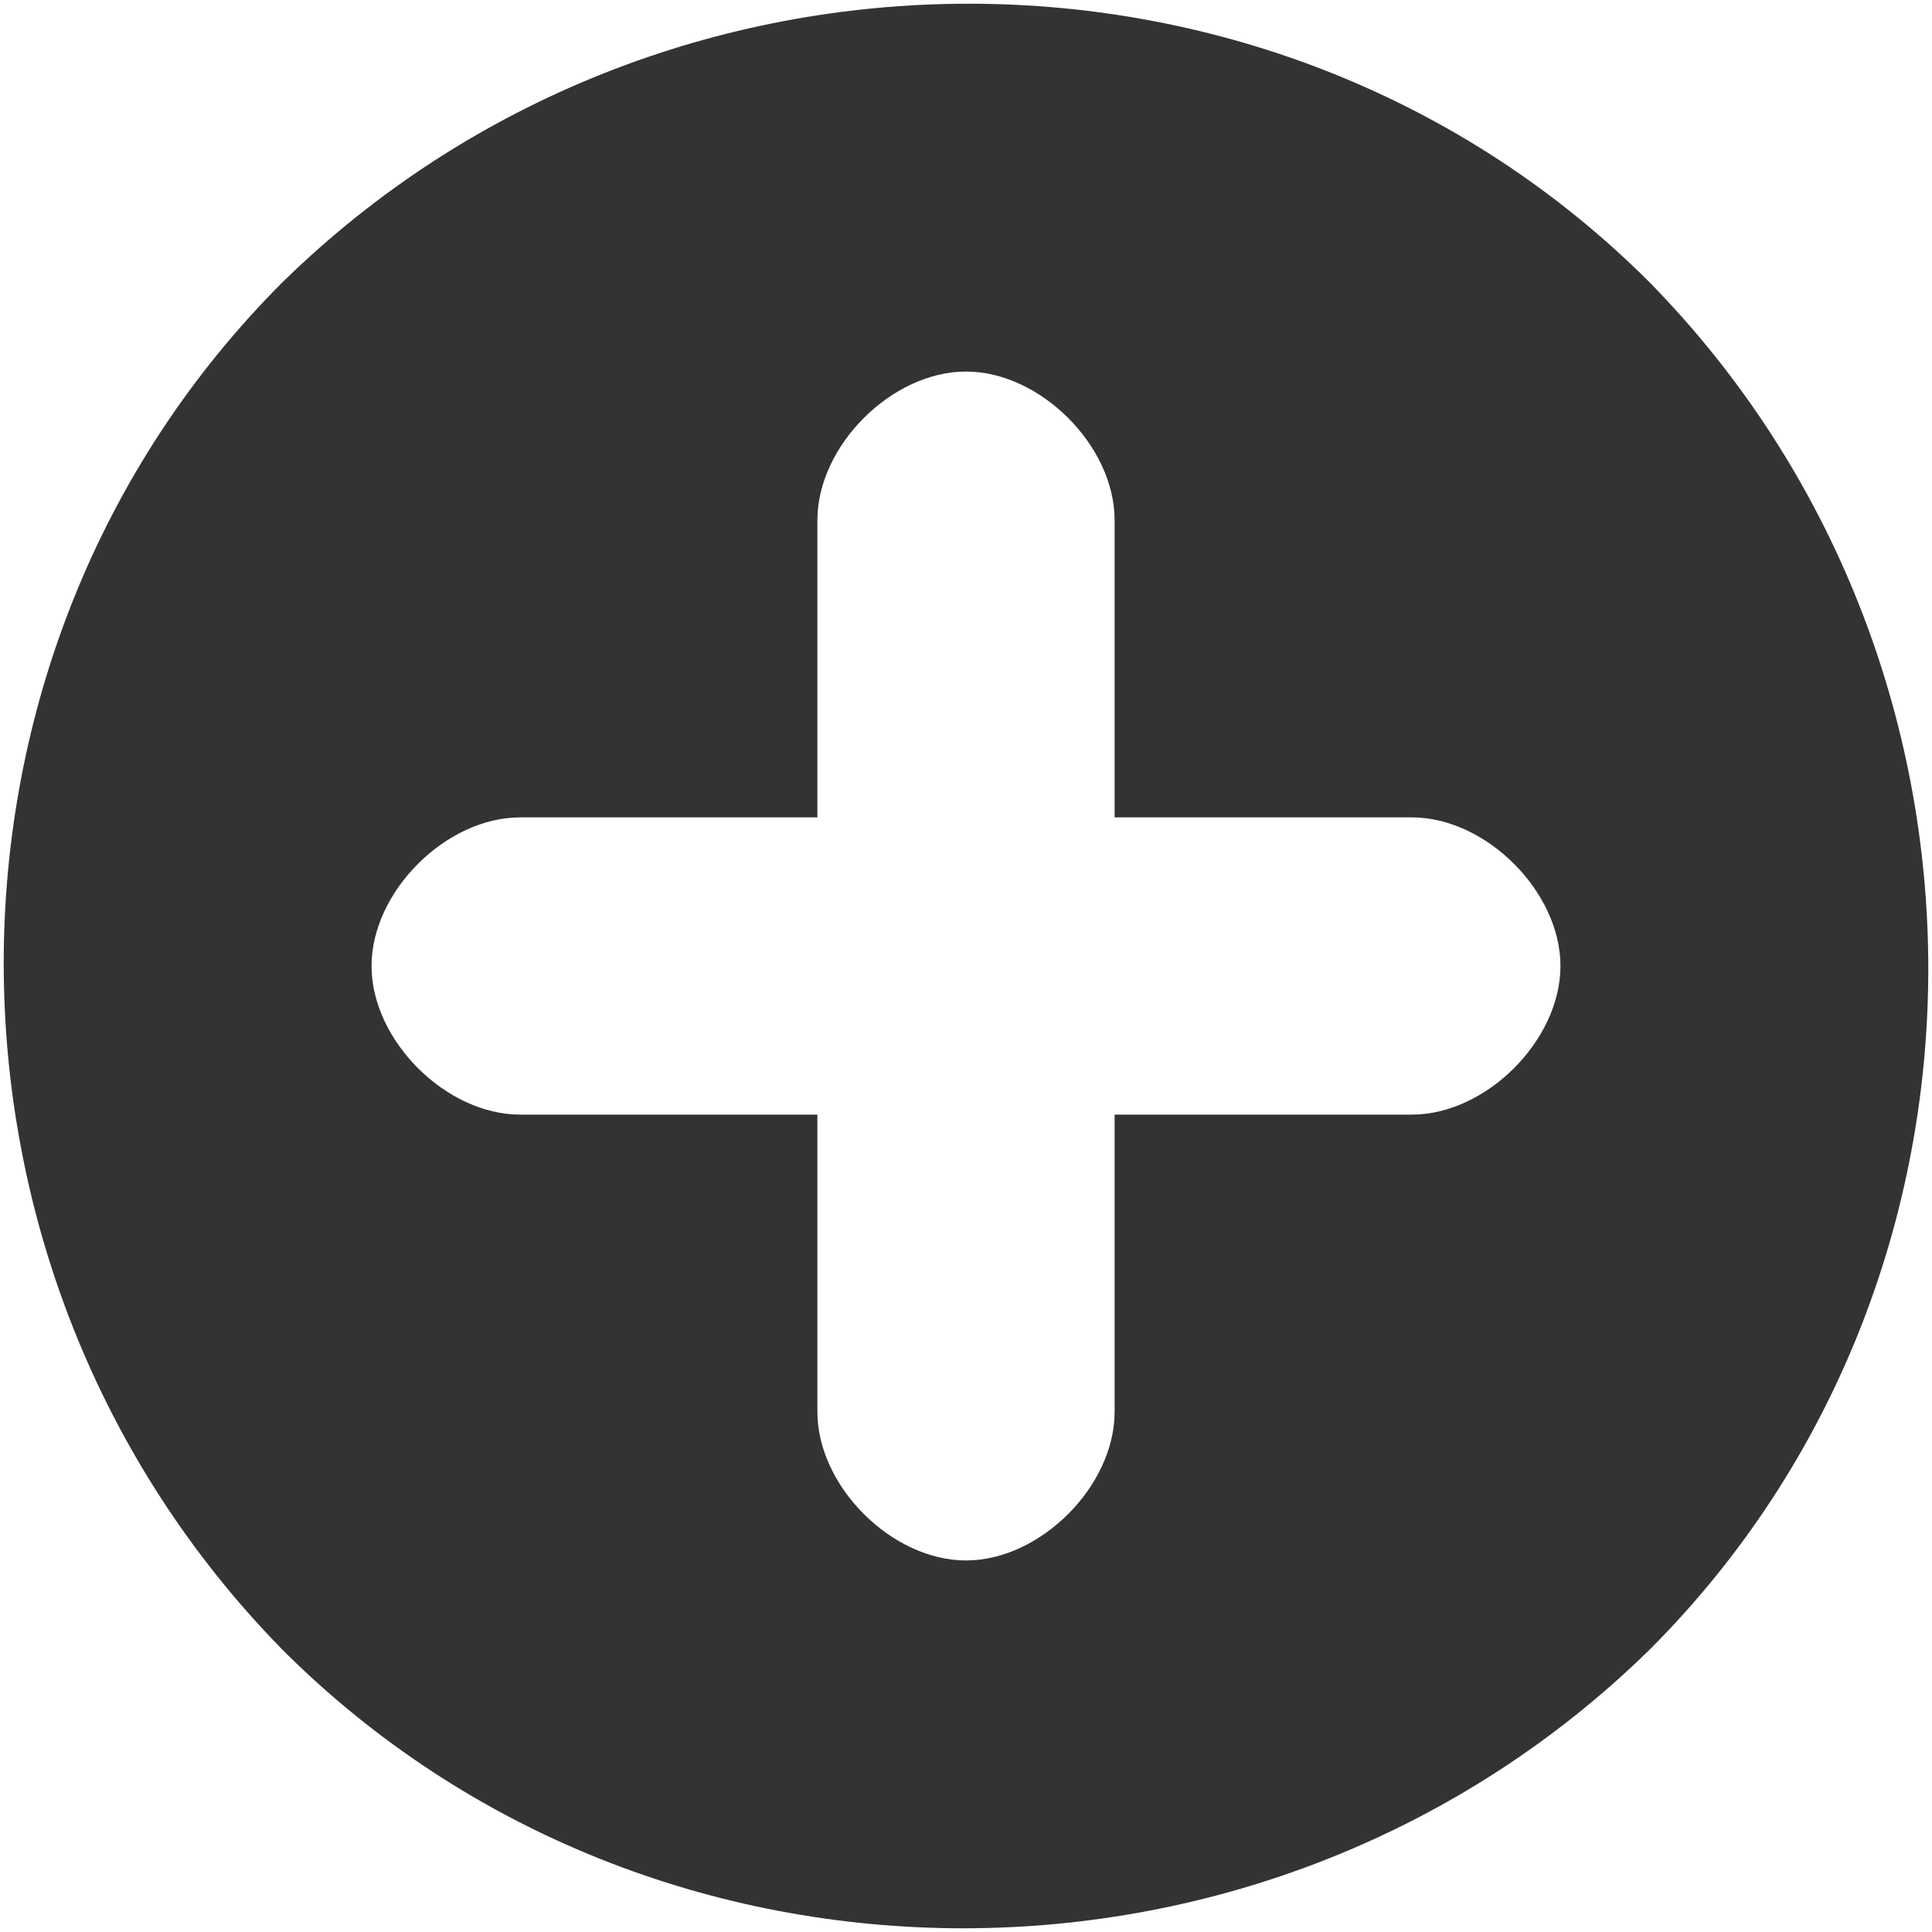 <svg viewBox="0 0 26 26" xmlns="http://www.w3.org/2000/svg"><path fill="#333" fill-rule="evenodd" d="M15 15h4c1 0 2-1 2-2s-1-2-2-2h-4V7c0-1-1-2-2-2s-2 1-2 2v4H7c-1 0-2 1-2 2s1 2 2 2h4v4c0 1 1 2 2 2s2-1 2-2v-4zm7.2-11.2c-5-5-13.3-5-18.4 0-5 5-5 13.3 0 18.4 5 5 13.3 5 18.4 0 5-5 5-13.3 0-18.4z"/></svg>